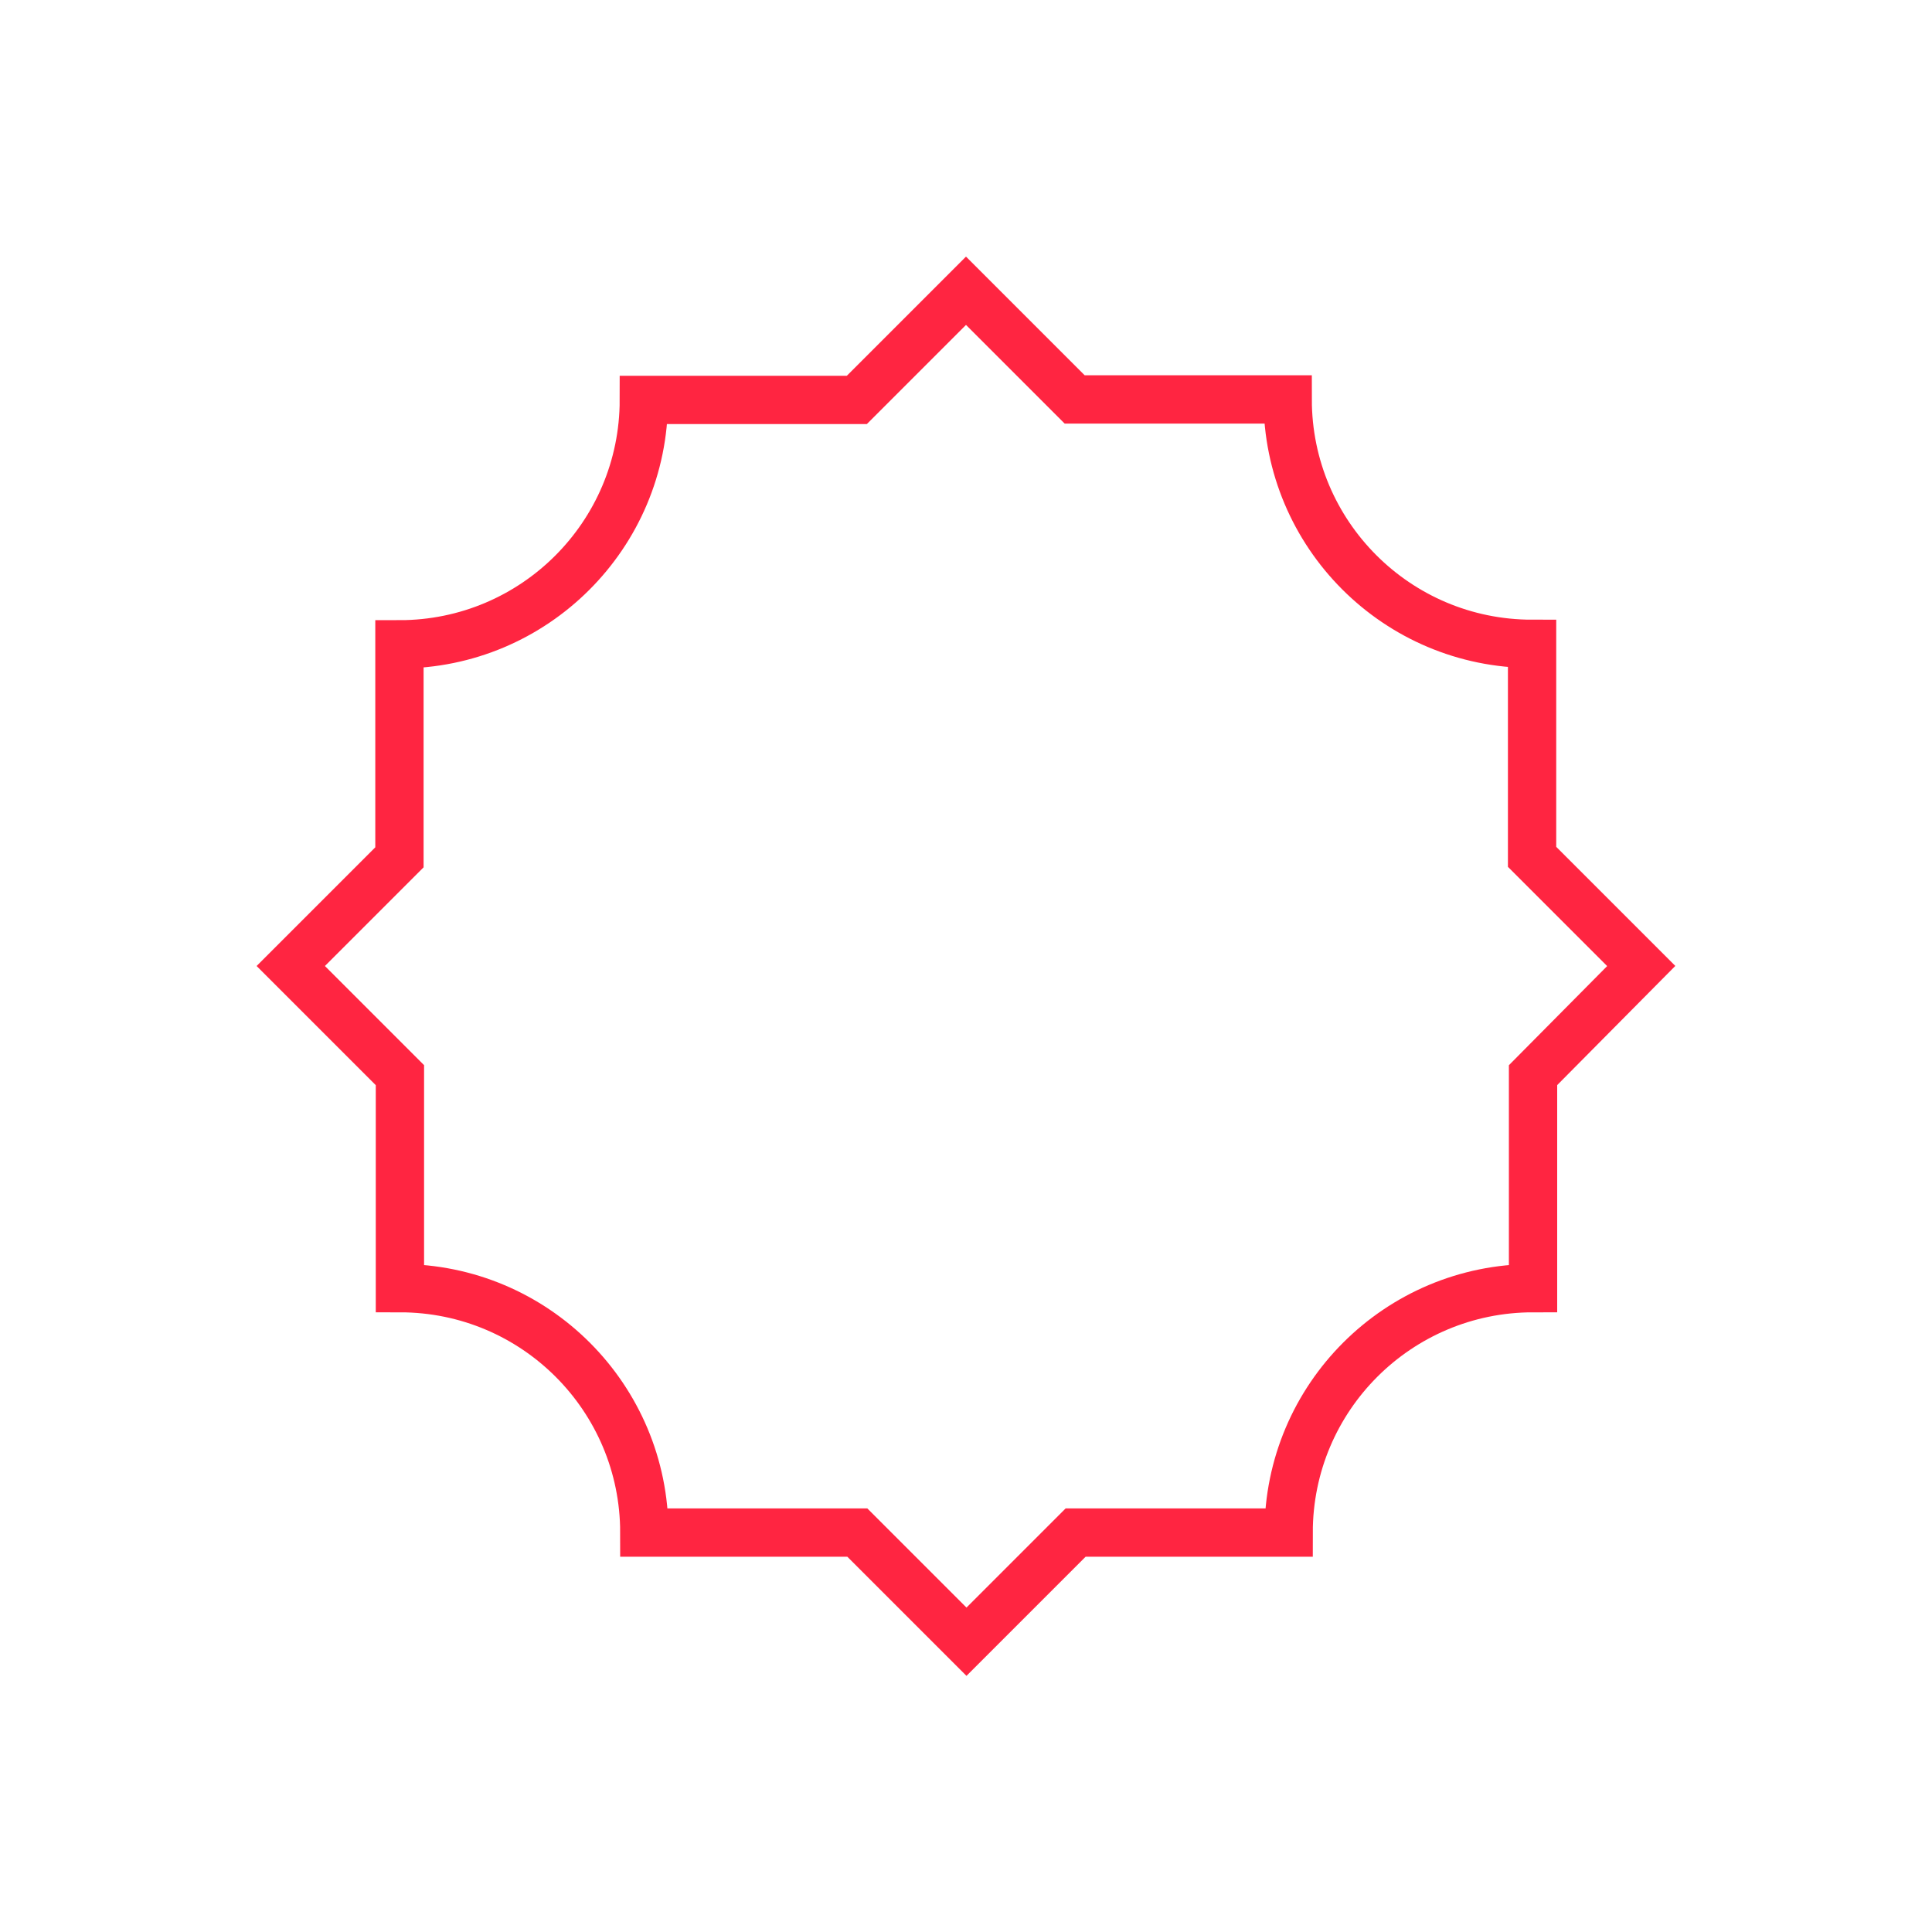 <?xml version="1.0" encoding="utf-8"?>
<!-- Generator: Adobe Illustrator 24.0.1, SVG Export Plug-In . SVG Version: 6.00 Build 0)  -->
<svg version="1.1" id="Layer_1" xmlns="http://www.w3.org/2000/svg" xmlns:xlink="http://www.w3.org/1999/xlink" x="0px" y="0px"
	 viewBox="0 0 400 400" enable-background="new 0 0 400 400" xml:space="preserve">
<g>
	<g>
		<path fill="none" stroke="#FF2541" stroke-width="10" stroke-miterlimit="10" d="M339.8,200l-22.6-22.6v-44.1
			c-28,0-50.6-22.7-50.6-50.6h-44.1L200,60.2l-22.6,22.6h-44.1c0,28-22.7,50.6-50.6,50.6v44.1L60.2,200l22.6,22.6v44.1
			c28,0,50.6,22.7,50.6,50.6h44.1l22.6,22.6l22.6-22.6h44.1c0-28,22.7-50.6,50.6-50.6v-44.1L339.8,200z"/>
	</g>
</g>
</svg>
